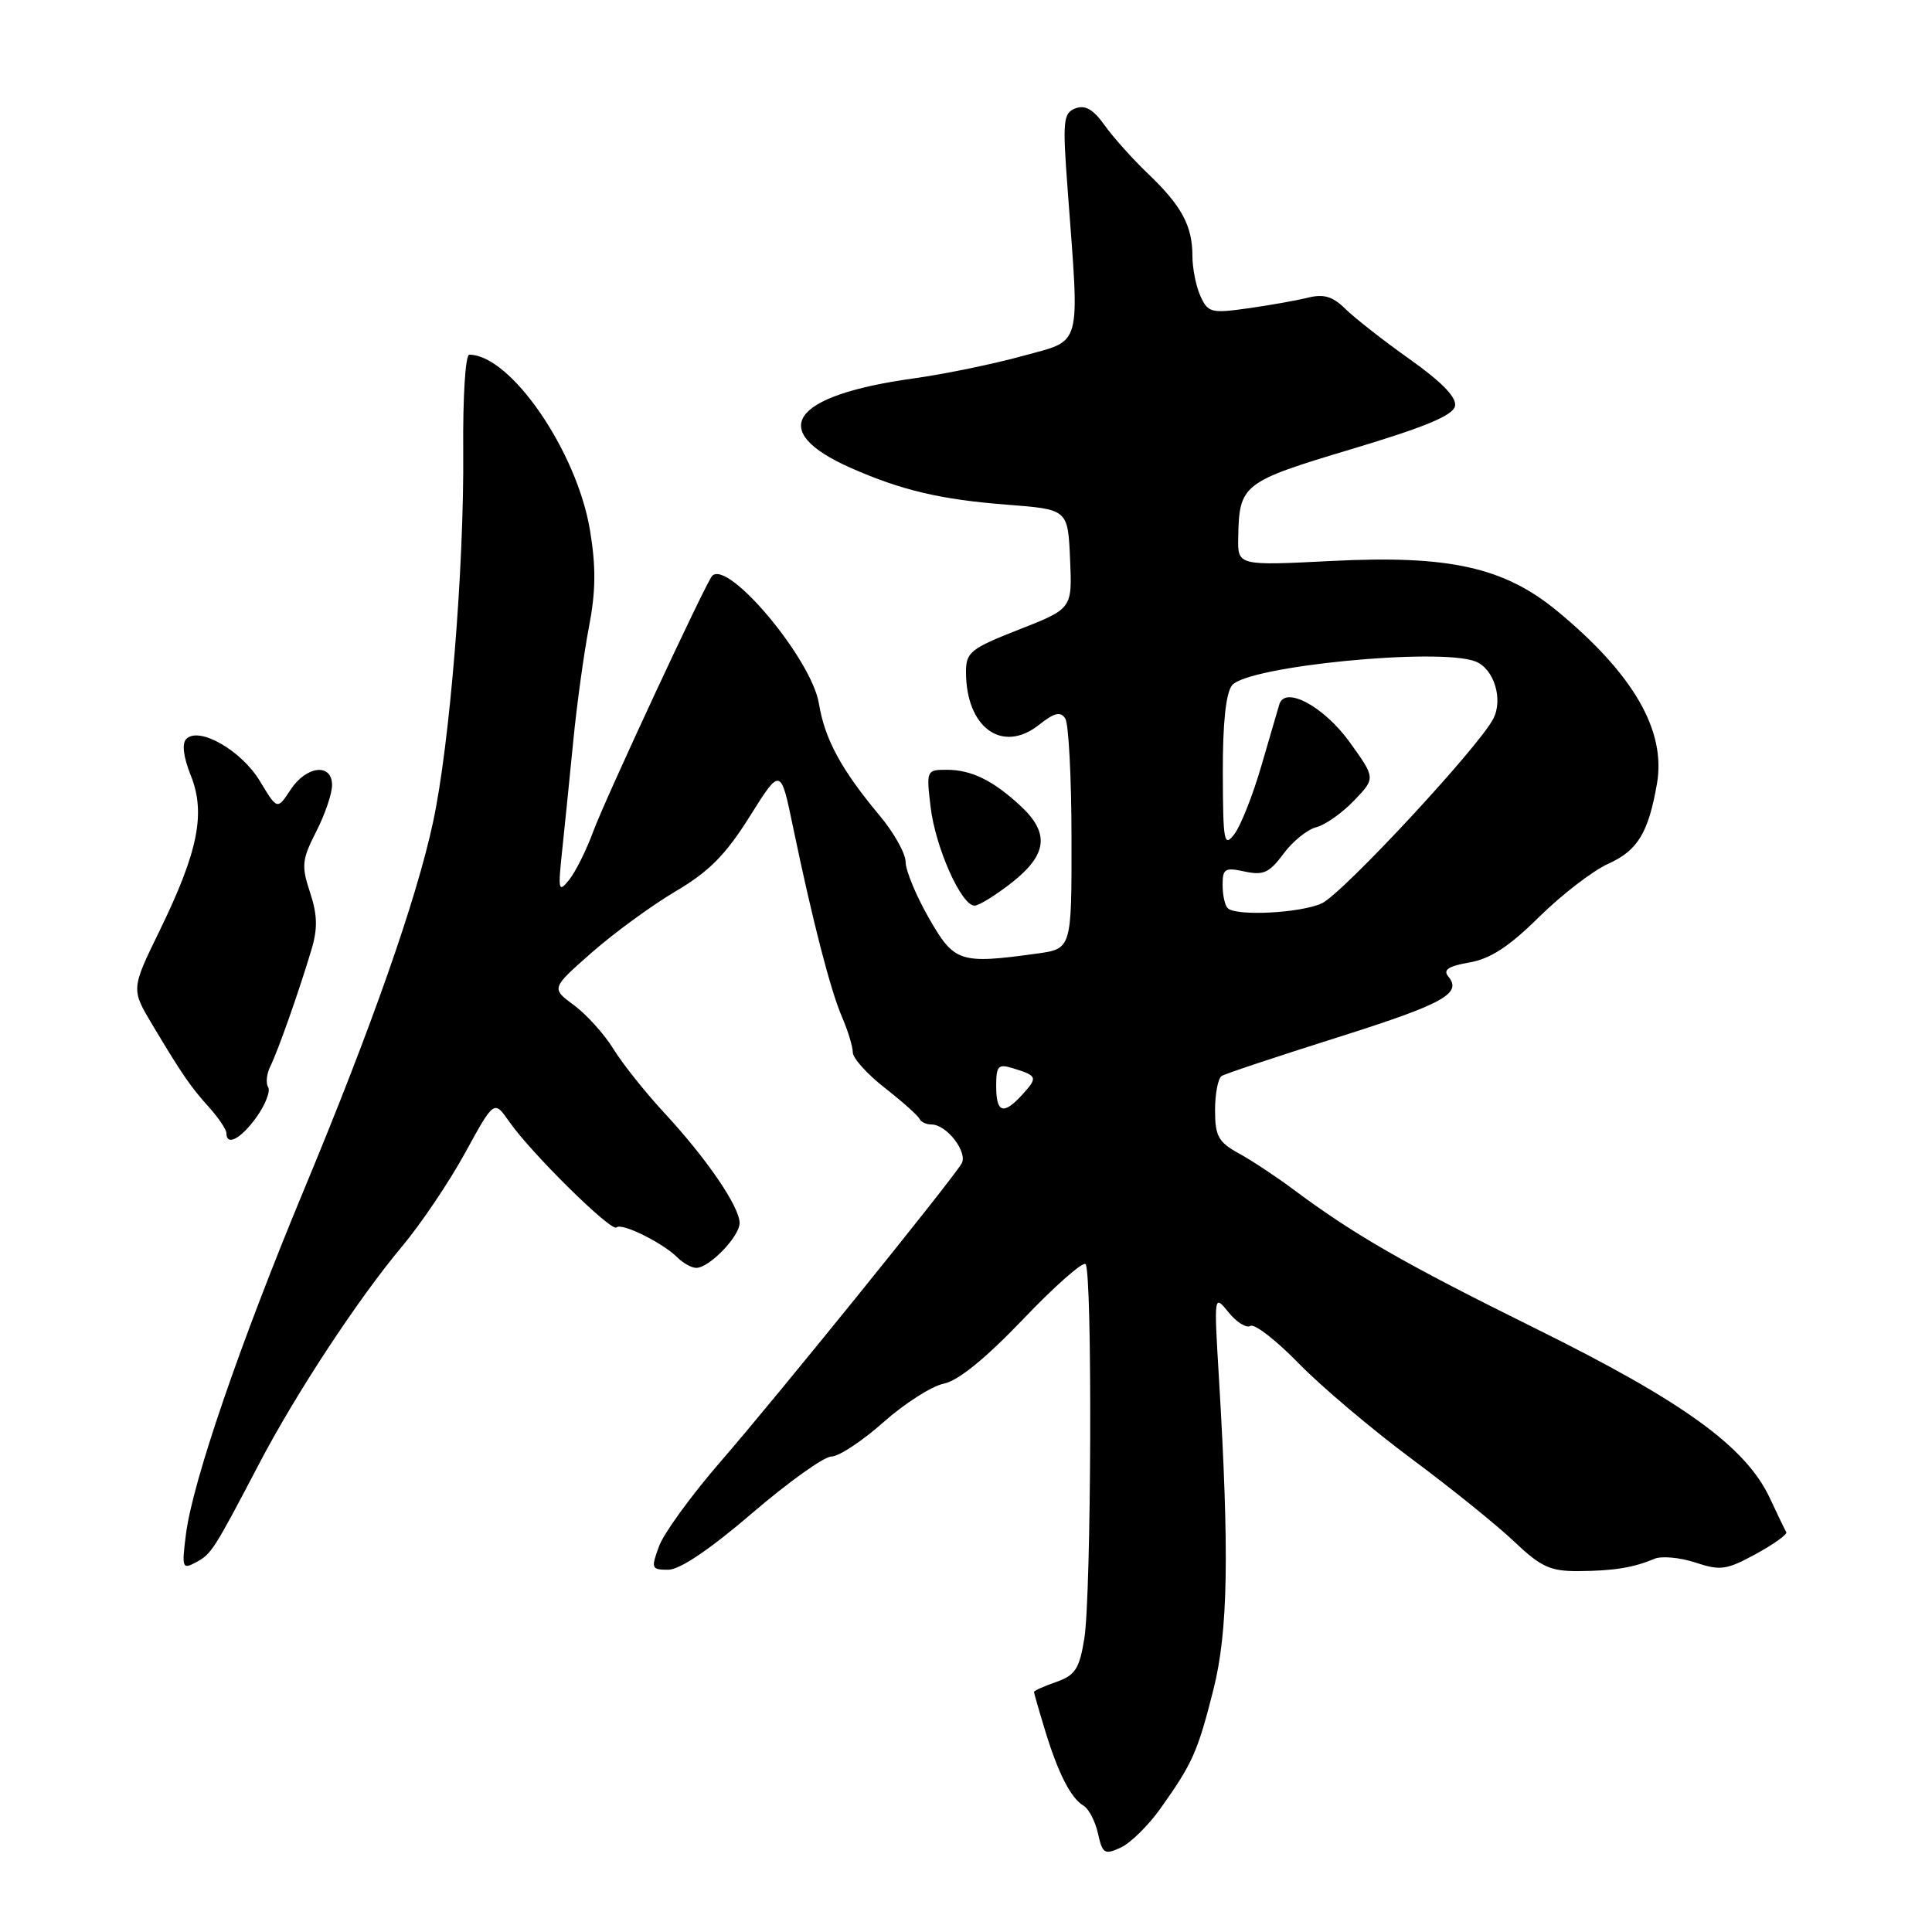 <?xml version="1.0" encoding="UTF-8" standalone="no"?>
<!DOCTYPE svg PUBLIC "-//W3C//DTD SVG 1.1//EN" "http://www.w3.org/Graphics/SVG/1.1/DTD/svg11.dtd" >
<svg xmlns="http://www.w3.org/2000/svg" xmlns:xlink="http://www.w3.org/1999/xlink" version="1.1" viewBox="0 0 256 256">
 <g >
 <path fill="currentColor"
d=" M 153.77 239.63 C 158.02 233.66 158.70 232.12 160.78 223.90 C 162.73 216.15 162.91 205.98 161.51 182.50 C 160.85 171.51 160.86 171.50 162.79 173.89 C 163.85 175.21 165.16 176.02 165.69 175.69 C 166.22 175.36 169.10 177.59 172.08 180.65 C 175.06 183.71 181.78 189.39 187.00 193.27 C 192.22 197.15 198.36 202.10 200.64 204.27 C 204.18 207.63 205.42 208.20 209.14 208.18 C 213.80 208.15 216.47 207.72 219.21 206.55 C 220.15 206.15 222.59 206.37 224.63 207.04 C 227.97 208.15 228.78 208.03 232.68 205.90 C 235.06 204.60 236.87 203.30 236.69 203.02 C 236.52 202.73 235.53 200.70 234.51 198.50 C 231.33 191.71 223.06 185.72 203.50 176.05 C 185.96 167.37 179.48 163.65 171.23 157.50 C 169.01 155.85 165.81 153.73 164.10 152.80 C 161.44 151.33 161.00 150.53 161.00 147.11 C 161.00 144.91 161.40 142.87 161.88 142.57 C 162.36 142.27 169.20 140.00 177.07 137.51 C 191.30 133.02 193.79 131.65 191.90 129.38 C 191.18 128.51 191.93 128.01 194.71 127.53 C 197.47 127.06 199.98 125.42 203.93 121.51 C 206.92 118.56 211.05 115.38 213.11 114.45 C 217.00 112.70 218.43 110.34 219.56 103.82 C 220.77 96.81 216.44 89.32 206.37 80.99 C 199.31 75.16 192.04 73.54 176.48 74.33 C 164.00 74.96 164.00 74.96 164.07 71.23 C 164.20 64.17 164.61 63.85 179.08 59.51 C 188.87 56.58 192.56 55.04 192.80 53.79 C 193.02 52.65 191.04 50.61 186.81 47.61 C 183.34 45.15 179.50 42.14 178.28 40.94 C 176.59 39.27 175.41 38.92 173.28 39.45 C 171.75 39.83 168.17 40.46 165.32 40.86 C 160.51 41.54 160.06 41.42 159.07 39.25 C 158.48 37.96 158.00 35.55 158.00 33.89 C 158.00 29.92 156.56 27.25 152.10 23.00 C 150.08 21.07 147.50 18.19 146.36 16.59 C 144.87 14.49 143.79 13.87 142.50 14.36 C 140.87 14.99 140.78 15.97 141.48 25.27 C 143.06 46.51 143.48 44.96 135.50 47.17 C 131.65 48.23 125.12 49.58 121.00 50.15 C 104.79 52.41 101.55 57.05 112.73 62.00 C 119.45 64.97 124.66 66.20 133.50 66.88 C 141.50 67.50 141.50 67.50 141.79 74.08 C 142.08 80.65 142.08 80.65 135.04 83.41 C 128.60 85.94 128.00 86.42 128.00 89.04 C 128.00 96.40 132.78 99.89 137.64 96.07 C 139.73 94.42 140.53 94.23 141.16 95.22 C 141.60 95.92 141.98 103.08 141.98 111.11 C 142.00 125.73 142.00 125.73 137.36 126.36 C 127.16 127.76 126.45 127.53 123.07 121.63 C 121.38 118.67 120.00 115.34 120.00 114.22 C 120.00 113.10 118.46 110.35 116.59 108.11 C 111.46 101.97 109.29 97.96 108.51 93.23 C 107.56 87.37 96.52 74.15 94.37 76.30 C 93.59 77.07 80.20 105.86 78.64 110.09 C 77.72 112.61 76.26 115.53 75.41 116.59 C 73.99 118.35 73.92 118.02 74.51 112.50 C 74.86 109.20 75.52 102.67 75.98 98.00 C 76.44 93.33 77.36 86.63 78.03 83.13 C 78.95 78.38 78.98 75.12 78.18 70.28 C 76.45 59.80 67.65 47.00 62.18 47.00 C 61.67 47.00 61.32 52.62 61.38 59.75 C 61.51 75.13 59.59 98.73 57.37 108.99 C 55.16 119.26 49.25 136.08 40.34 157.50 C 31.80 178.03 25.53 196.30 24.64 203.28 C 24.07 207.77 24.15 207.99 25.96 207.02 C 28.01 205.92 28.31 205.46 34.37 193.89 C 39.26 184.56 47.47 172.08 53.29 165.14 C 55.76 162.19 59.52 156.62 61.63 152.76 C 65.47 145.75 65.47 145.75 67.48 148.63 C 70.38 152.80 81.04 163.30 81.69 162.64 C 82.36 161.98 87.81 164.67 89.77 166.63 C 90.53 167.38 91.64 168.00 92.26 168.00 C 93.98 168.00 98.00 163.84 98.00 162.06 C 98.00 159.90 93.67 153.56 88.06 147.50 C 85.51 144.75 82.46 140.92 81.28 138.99 C 80.09 137.05 77.75 134.46 76.08 133.21 C 73.02 130.96 73.02 130.96 78.40 126.23 C 81.35 123.63 86.35 119.98 89.51 118.11 C 93.96 115.49 96.16 113.26 99.34 108.19 C 103.44 101.66 103.44 101.66 105.08 109.58 C 107.68 122.08 110.04 131.22 111.58 134.78 C 112.36 136.59 113.00 138.69 113.00 139.45 C 113.00 140.21 114.91 142.33 117.25 144.16 C 119.59 145.99 121.65 147.83 121.83 148.24 C 122.02 148.66 122.73 149.00 123.43 149.00 C 125.45 149.00 128.29 152.71 127.41 154.19 C 125.96 156.60 102.68 185.39 95.54 193.60 C 91.67 198.06 87.98 203.12 87.34 204.85 C 86.24 207.83 86.30 208.00 88.55 208.00 C 90.07 208.00 94.09 205.29 99.66 200.50 C 104.47 196.38 109.19 193.00 110.16 193.00 C 111.14 193.00 114.23 190.96 117.05 188.46 C 119.86 185.96 123.47 183.66 125.06 183.34 C 126.96 182.96 130.60 180.00 135.57 174.80 C 139.75 170.42 143.47 167.14 143.84 167.50 C 144.76 168.43 144.62 211.45 143.67 217.17 C 143.02 221.14 142.46 221.99 139.95 222.87 C 138.33 223.43 137.00 224.03 137.01 224.20 C 137.02 224.36 137.66 226.61 138.45 229.20 C 140.19 234.93 141.88 238.26 143.57 239.26 C 144.27 239.67 145.13 241.34 145.49 242.95 C 146.08 245.62 146.35 245.80 148.49 244.82 C 149.78 244.23 152.16 241.90 153.77 239.63 Z  M 34.00 148.01 C 35.17 146.36 35.86 144.58 35.53 144.05 C 35.20 143.52 35.33 142.28 35.82 141.29 C 36.84 139.25 39.65 131.26 41.27 125.83 C 42.11 123.04 42.06 121.21 41.08 118.24 C 39.92 114.73 40.00 113.91 41.89 110.21 C 43.05 107.94 44.00 105.16 44.00 104.04 C 44.00 101.07 40.59 101.45 38.49 104.66 C 36.74 107.32 36.74 107.32 34.44 103.50 C 31.99 99.44 26.38 96.22 24.69 97.91 C 24.08 98.52 24.29 100.27 25.28 102.75 C 27.28 107.75 26.26 112.84 21.15 123.32 C 17.37 131.07 17.37 131.07 20.19 135.79 C 24.19 142.47 25.21 143.95 27.75 146.78 C 28.99 148.16 30.00 149.68 30.00 150.15 C 30.00 151.93 31.94 150.89 34.00 148.01 Z  M 134.11 116.92 C 138.78 113.22 139.10 110.40 135.25 106.81 C 131.61 103.42 128.72 102.00 125.43 102.00 C 122.77 102.00 122.73 102.09 123.31 106.93 C 123.94 112.28 127.38 120.00 129.13 120.00 C 129.72 120.00 131.96 118.61 134.11 116.92 Z  M 132.00 143.93 C 132.00 141.21 132.26 140.94 134.25 141.56 C 137.45 142.54 137.53 142.76 135.51 144.99 C 132.97 147.79 132.00 147.50 132.00 143.93 Z  M 162.67 120.33 C 162.30 119.97 162.00 118.58 162.00 117.25 C 162.00 115.11 162.32 114.91 164.92 115.48 C 167.39 116.02 168.20 115.65 170.06 113.14 C 171.27 111.49 173.23 109.91 174.41 109.61 C 175.59 109.32 177.84 107.73 179.41 106.09 C 182.27 103.11 182.27 103.11 178.86 98.37 C 175.46 93.63 170.28 90.83 169.52 93.32 C 169.33 93.97 168.25 97.65 167.13 101.50 C 166.01 105.35 164.41 109.40 163.58 110.50 C 162.19 112.33 162.06 111.64 162.03 102.44 C 162.01 95.86 162.43 91.84 163.25 90.81 C 165.26 88.27 190.65 85.78 195.49 87.64 C 197.97 88.59 199.23 92.70 197.84 95.29 C 195.74 99.22 177.83 118.48 175.14 119.70 C 172.30 121.00 163.76 121.43 162.67 120.33 Z "/>
</g>
</svg>